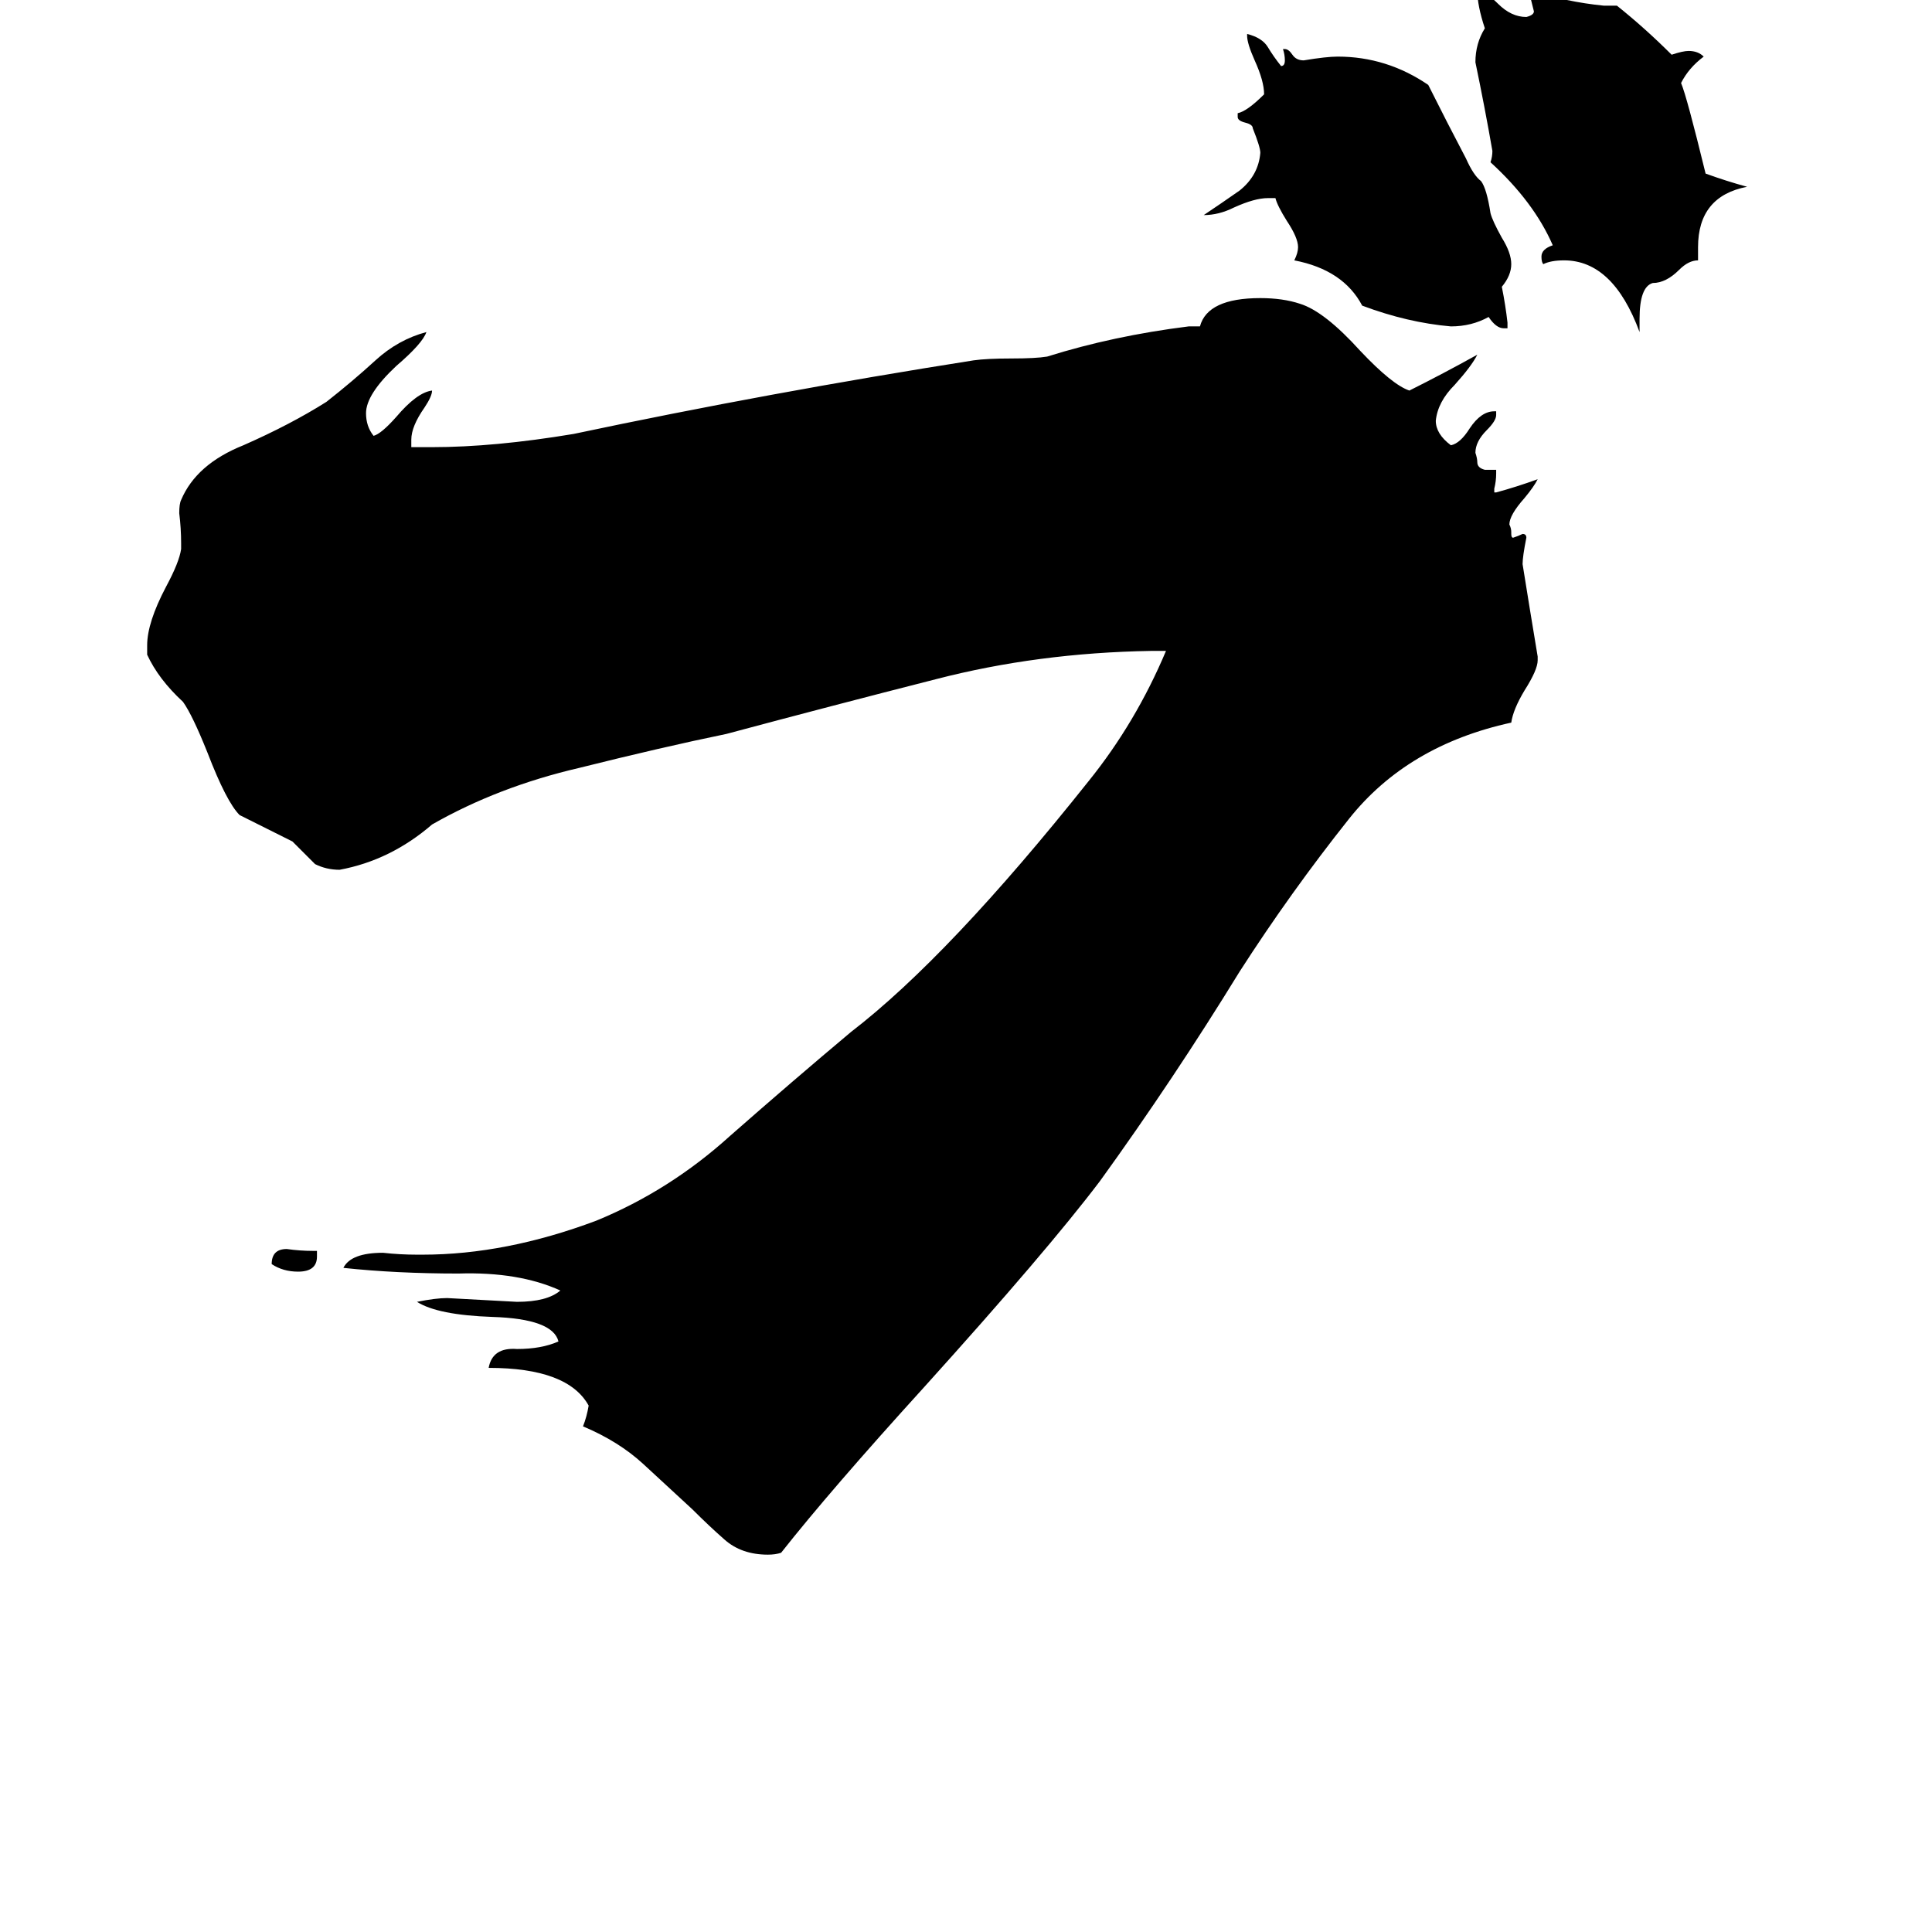 <svg xmlns="http://www.w3.org/2000/svg" viewBox="0 -800 1024 1024">
	<path fill="#000000" d="M869 -631V-624Q855 -662 829 -662Q822 -662 818 -660Q817 -661 817 -664Q817 -668 823 -670Q813 -693 790 -714Q791 -717 791 -720Q787 -743 782 -767Q782 -777 787 -785Q783 -797 783 -805Q788 -804 794 -798Q801 -791 809 -791Q813 -792 813 -794Q812 -798 811 -802Q811 -804 812 -805Q830 -799 850 -797H857Q872 -785 886 -771Q892 -773 895 -773Q900 -773 903 -770Q895 -764 891 -756Q894 -749 904 -708Q915 -704 926 -701Q900 -696 900 -669V-662Q895 -662 890 -657Q883 -650 876 -650Q869 -648 869 -631ZM799 -626H797Q793 -626 789 -632Q780 -627 769 -627Q746 -629 722 -638Q712 -657 686 -662Q688 -666 688 -669Q688 -674 682 -683Q677 -691 676 -695H672Q665 -695 654 -690Q646 -686 638 -686Q647 -692 657 -699Q667 -707 668 -719Q668 -722 664 -732Q664 -734 660 -735Q656 -736 656 -738V-740Q661 -741 670 -750Q670 -757 665 -768Q661 -777 661 -781V-782Q669 -780 672 -775Q675 -770 679 -765Q681 -765 681 -768Q681 -771 680 -774H681Q683 -774 685 -771Q687 -768 691 -768Q703 -770 709 -770Q735 -770 757 -755Q767 -735 777 -716Q781 -707 785 -704Q788 -700 790 -687Q791 -683 796 -674Q801 -666 801 -660Q801 -654 796 -648Q798 -638 799 -629ZM815 -452V-450Q815 -445 808 -434Q802 -424 801 -417Q746 -405 715 -366Q684 -327 657 -285Q622 -228 583 -174Q555 -137 490 -65Q440 -10 414 23Q411 24 407 24Q393 24 384 16Q376 9 367 0Q353 -13 341 -24Q328 -36 309 -44Q311 -49 312 -55Q301 -75 259 -75Q261 -86 274 -85Q287 -85 296 -89Q293 -101 261 -102Q232 -103 221 -110Q231 -112 237 -112Q256 -111 274 -110Q290 -110 297 -116Q275 -126 243 -125Q210 -125 182 -128Q186 -136 203 -136Q212 -135 221 -135H224Q268 -135 316 -153Q355 -169 387 -198Q420 -227 451 -253Q503 -293 577 -386Q602 -417 618 -455H610Q550 -454 496 -440Q441 -426 385 -411Q351 -404 307 -393Q264 -383 229 -363Q207 -344 180 -339Q173 -339 167 -342Q161 -348 155 -354Q141 -361 127 -368Q120 -375 110 -401Q102 -421 97 -428Q84 -440 78 -453V-458Q78 -470 88 -489Q95 -502 96 -509V-512Q96 -520 95 -528Q95 -533 96 -535Q104 -554 129 -564Q154 -575 173 -587Q187 -598 199 -609Q211 -620 226 -624Q224 -618 210 -606Q194 -591 194 -581Q194 -574 198 -569Q202 -570 210 -579Q221 -592 229 -593Q229 -590 225 -584Q218 -574 218 -567V-563H229Q262 -563 304 -570Q408 -592 516 -609Q523 -610 536 -610Q549 -610 555 -611Q590 -622 630 -627H636Q640 -642 668 -642Q680 -642 689 -639Q702 -635 721 -614Q738 -596 747 -593Q765 -602 783 -612Q780 -606 771 -596Q762 -587 761 -577Q761 -570 769 -564Q774 -565 779 -573Q785 -582 792 -582H793V-580Q793 -577 788 -572Q782 -566 782 -560Q783 -557 783 -555Q783 -552 787 -551Q790 -551 793 -551V-549Q793 -545 792 -541V-539H793Q804 -542 815 -546Q813 -542 808 -536Q800 -527 800 -522Q801 -520 801 -518V-517Q801 -515 802 -515Q805 -516 807 -517Q809 -517 809 -515Q807 -505 807 -501Q811 -476 815 -452ZM168 -137V-134Q168 -126 158 -126Q150 -126 144 -130Q144 -138 152 -138Q159 -137 166 -137Z"/>
</svg>